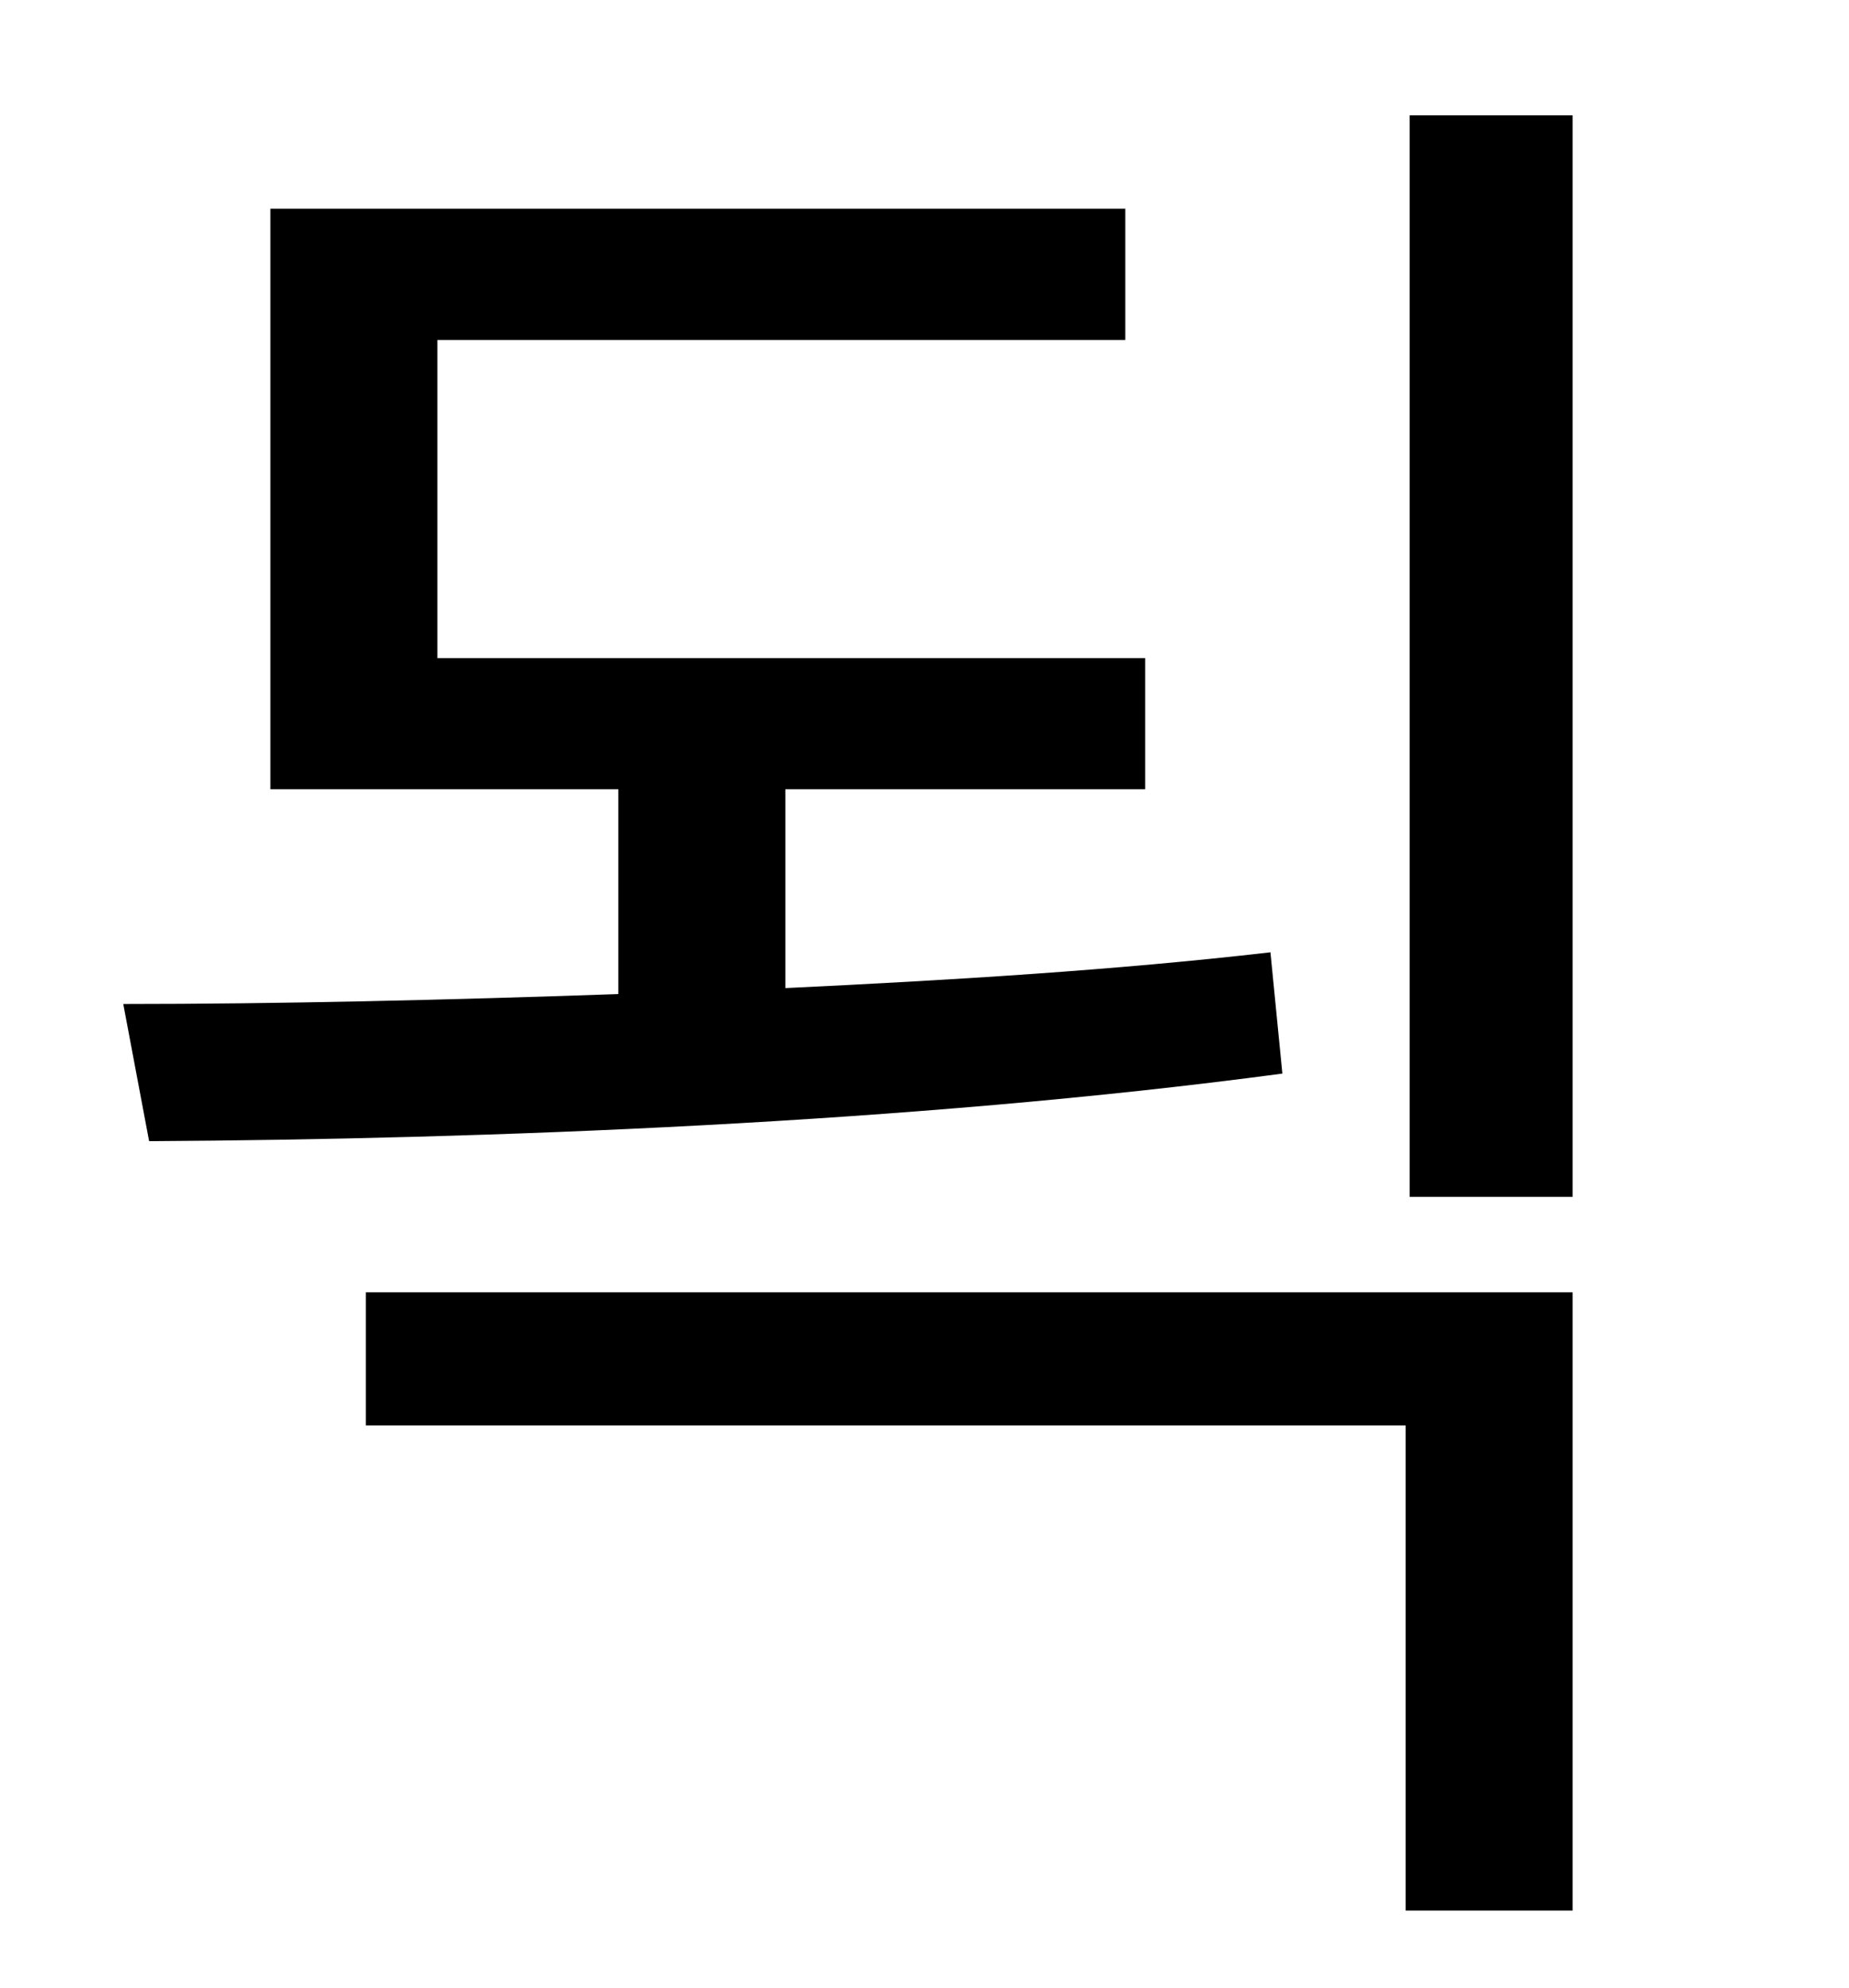 <?xml version="1.0" standalone="no"?>
<!DOCTYPE svg PUBLIC "-//W3C//DTD SVG 1.1//EN" "http://www.w3.org/Graphics/SVG/1.1/DTD/svg11.dtd" >
<svg xmlns="http://www.w3.org/2000/svg" xmlns:xlink="http://www.w3.org/1999/xlink" version="1.1" viewBox="-10 0 930 1000">
   <path fill="currentColor"
d="M629 479l6 61c-187 25 -401 33 -570 34l-13 -69c78 0 163 -2 249 -5v-103h-175v-292h430v66h-346v160h356v66h-181v100c84 -4 166 -9 244 -18zM174 717v-67h607v311h-84v-244h-523zM699 58h82v544h-82v-544z" />
</svg>
